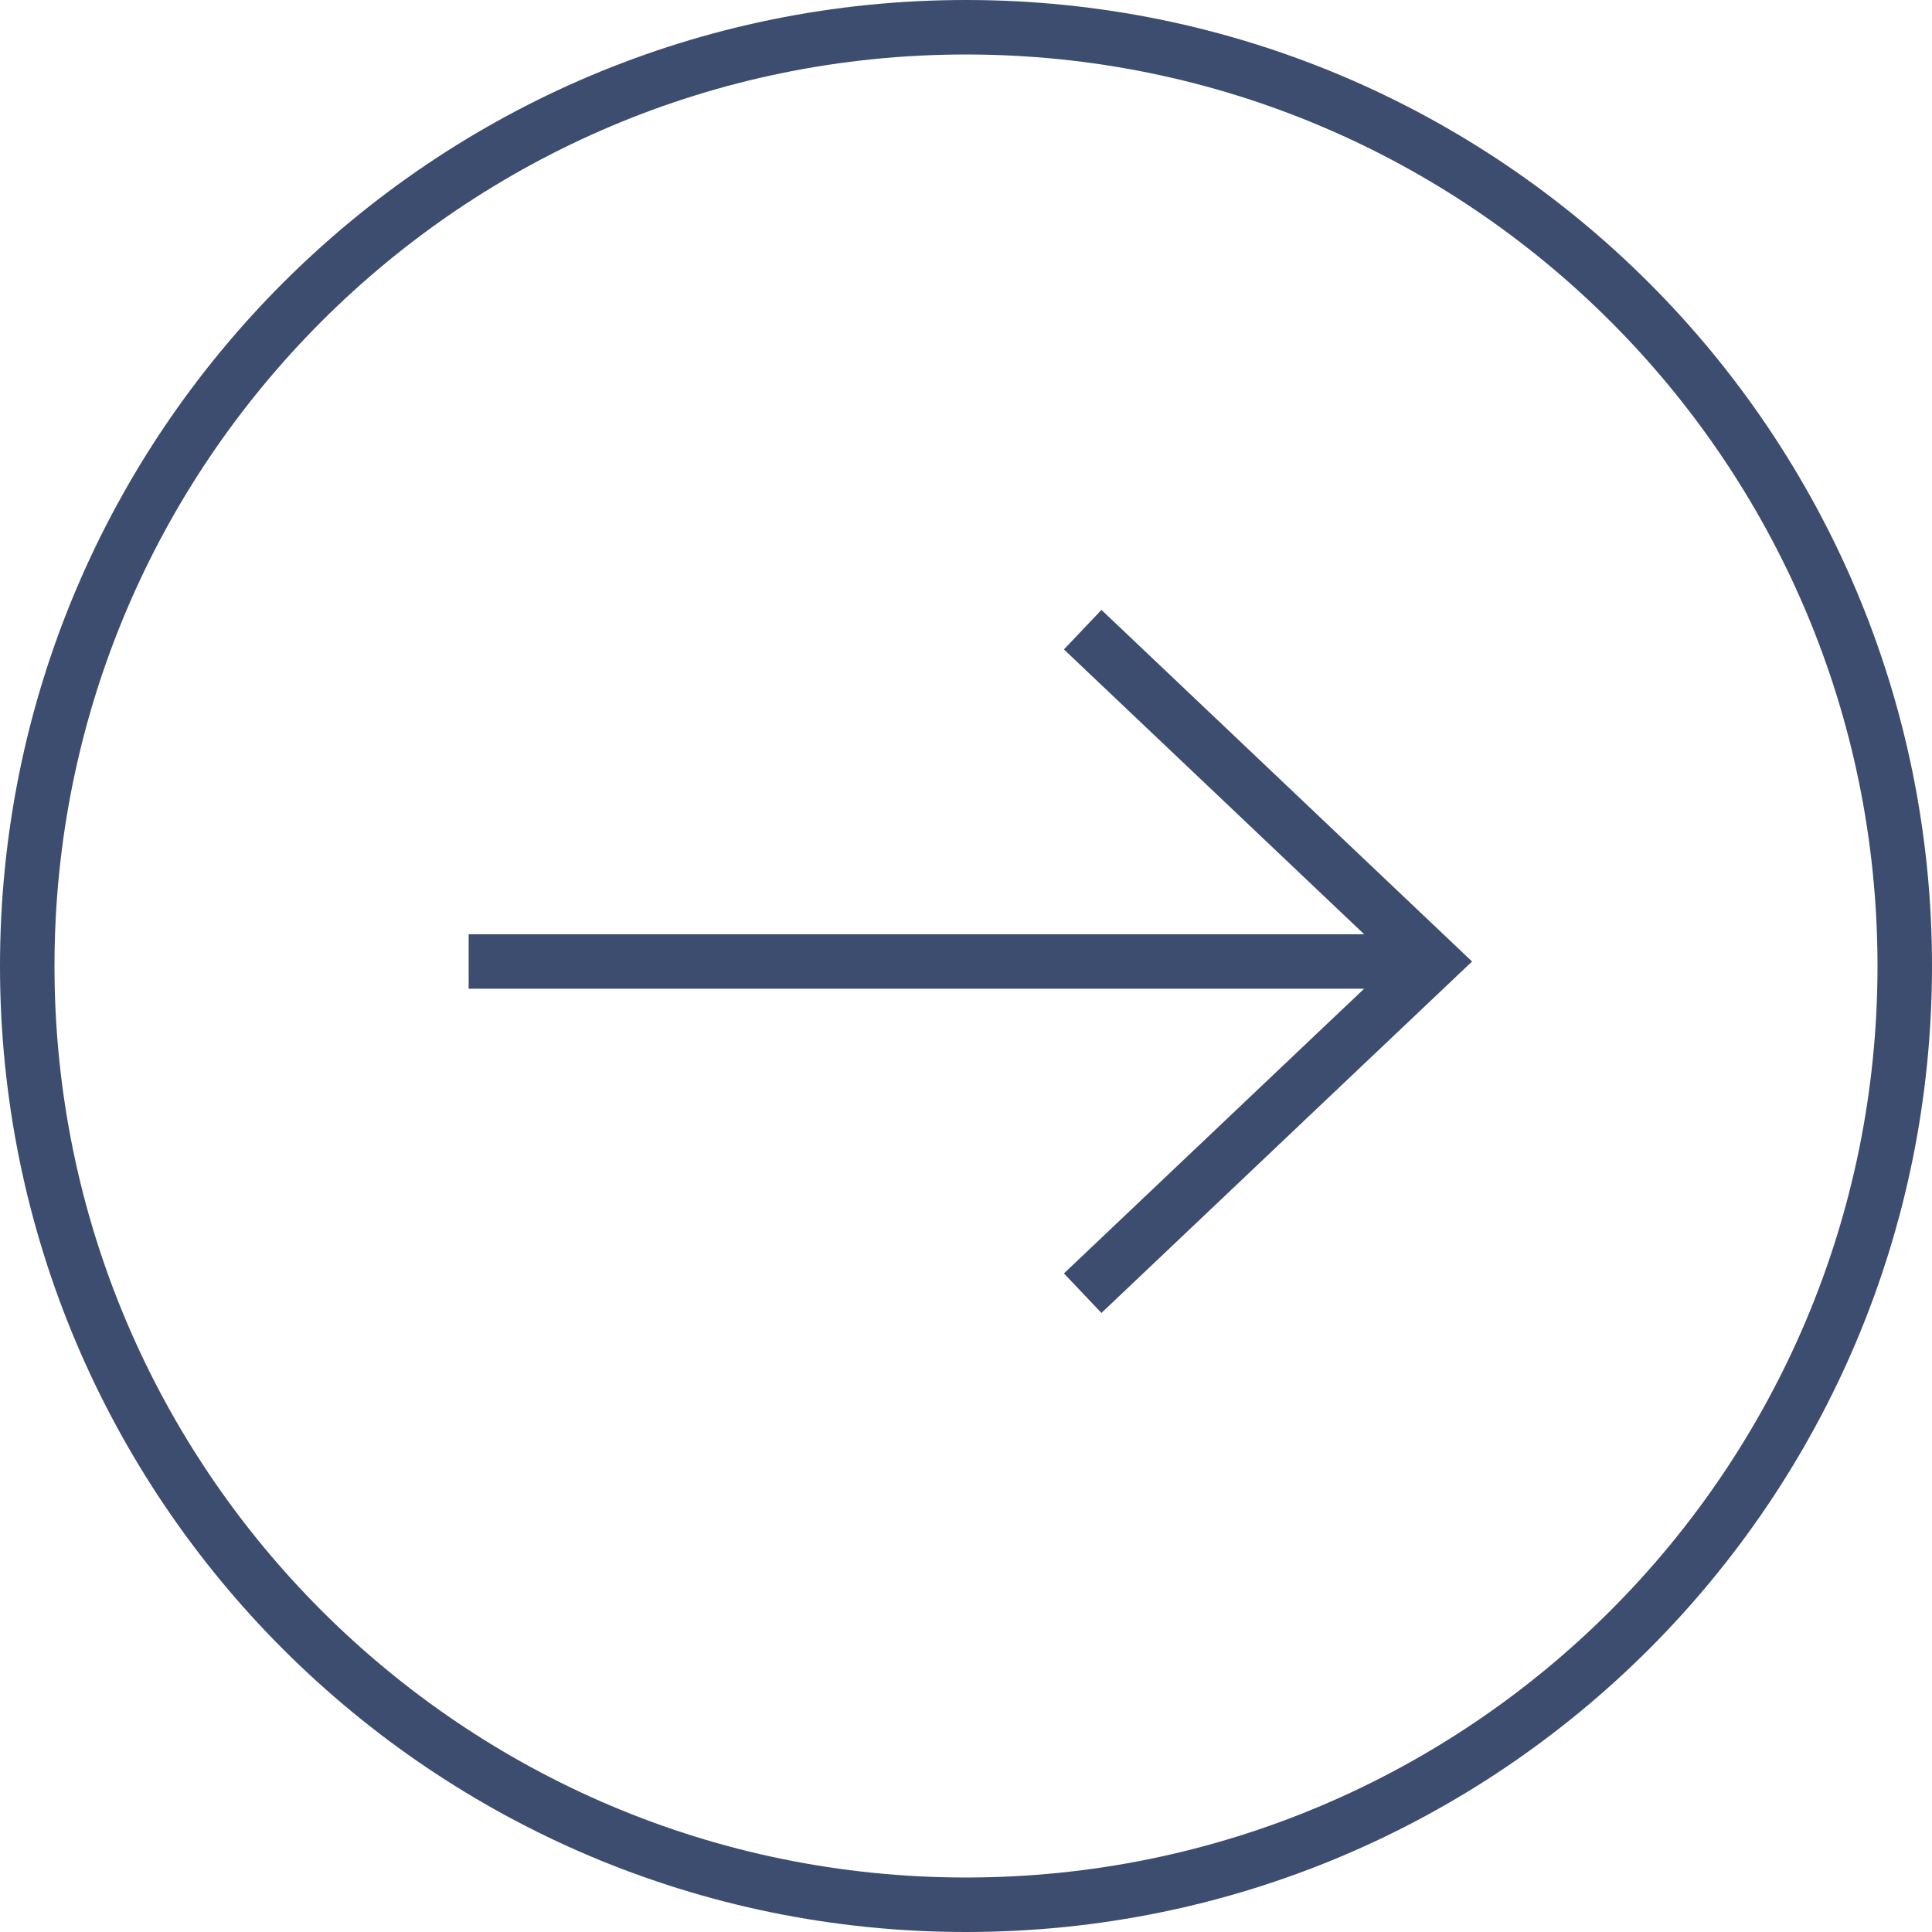 <?xml version="1.0" encoding="UTF-8" standalone="no"?>
<svg viewBox="0 0 26.59 26.59">
  <g transform="matrix(0,-1,1,0,-490.496,424.724)">
    <path
       d="m 411.429,516.711 c 7.136,0 12.92,-5.784 12.92,-12.92 0,-7.135 -5.784,-12.92 -12.92,-12.92 -7.136,0 -12.92,5.785 -12.92,12.92 0,7.136 5.784,12.92 12.92,12.92 z"
       style="fill:none;stroke:#3d4d70;stroke-width:0.75;stroke-linecap:butt;stroke-linejoin:miter;stroke-miterlimit:4;stroke-dasharray:none;stroke-opacity:1"
       />
    <path
       d="m 411.491,496.946 0,13.265 m 4.567,-4.814 -4.567,4.814 -0.914,-0.964 -0.138,-0.146 -3.513,-3.704"
       style="fill:none;stroke:#3d4d70;stroke-width:0.75;stroke-linecap:butt;stroke-linejoin:miter;stroke-miterlimit:4;stroke-dasharray:none;stroke-opacity:1"/>
  </g>
</svg>
